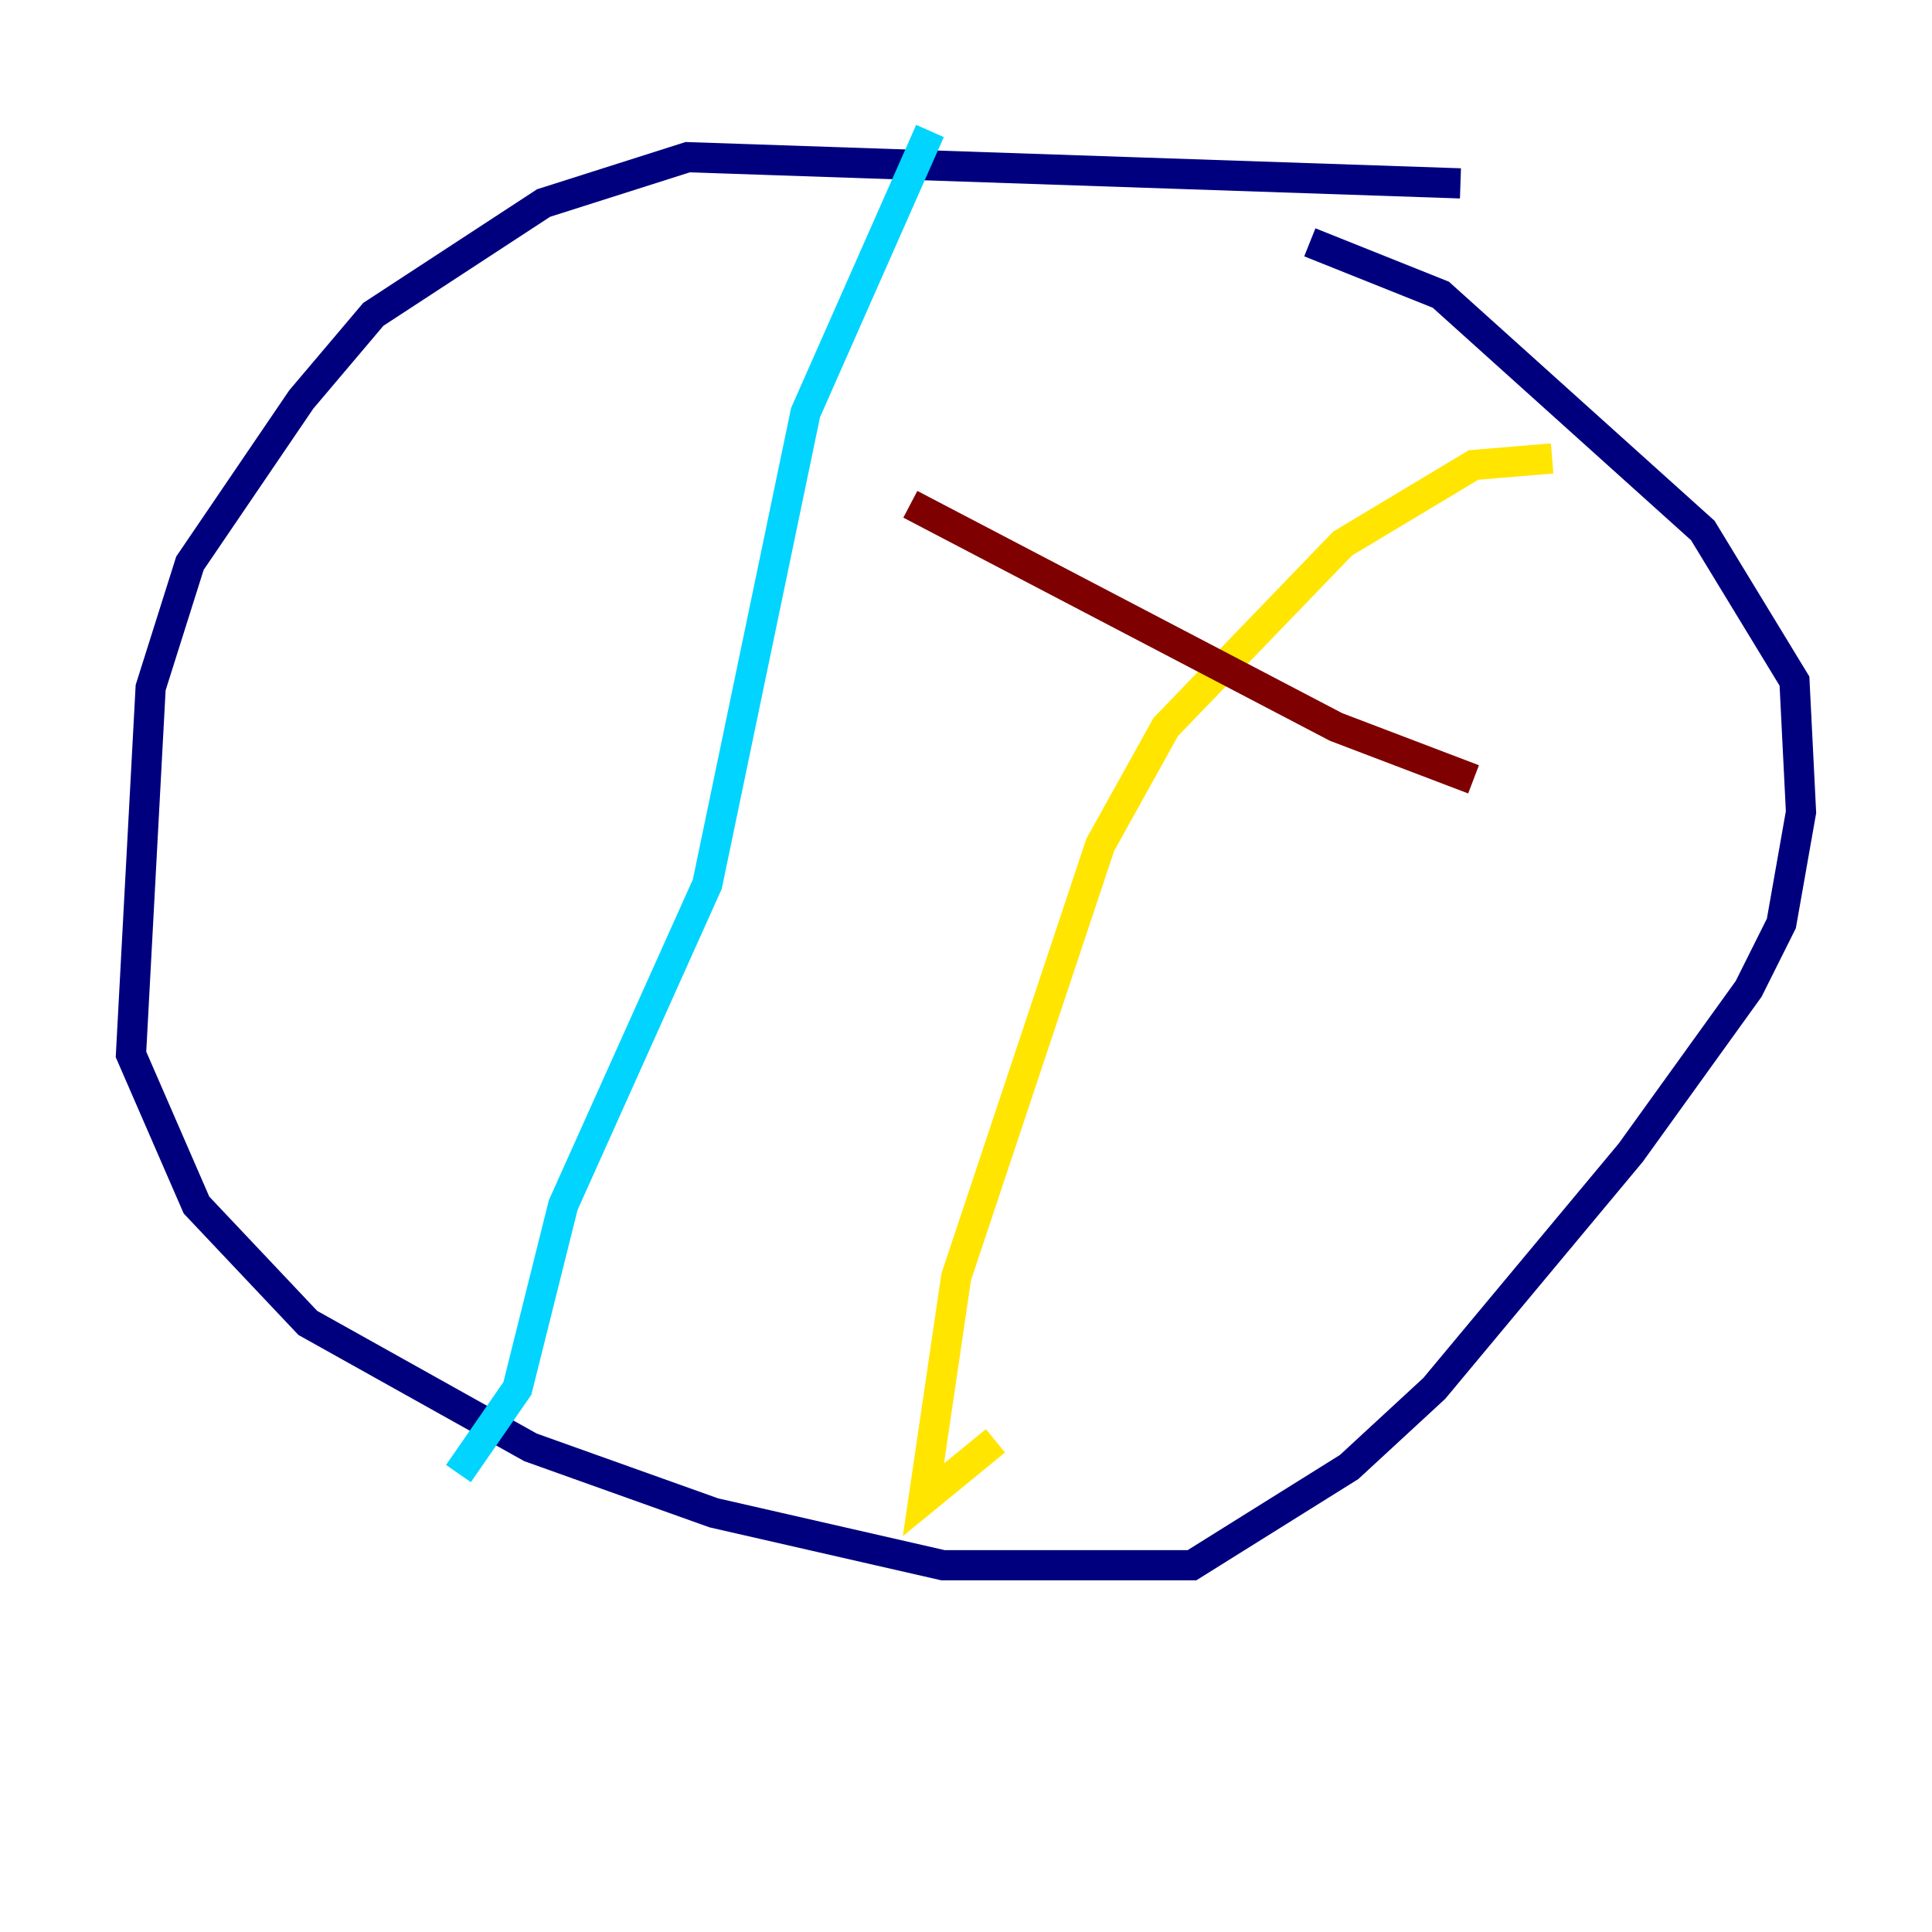 <?xml version="1.0" encoding="utf-8" ?>
<svg baseProfile="tiny" height="128" version="1.2" viewBox="0,0,128,128" width="128" xmlns="http://www.w3.org/2000/svg" xmlns:ev="http://www.w3.org/2001/xml-events" xmlns:xlink="http://www.w3.org/1999/xlink"><defs /><polyline fill="none" points="96.759,12.149 45.559,10.414 36.014,13.451 24.732,20.827 19.959,26.468 12.583,37.315 9.98,45.559 8.678,69.858 13.017,79.837 20.393,87.647 35.146,95.891 47.295,100.231 62.481,103.702 78.969,103.702 89.383,97.193 95.024,91.986 108.041,76.366 115.851,65.519 118.02,61.18 119.322,53.803 118.888,45.125 112.814,35.146 95.458,19.525 86.78,16.054" stroke="#00007f" stroke-width="2" /><polyline fill="none" points="61.614,8.678 53.37,27.336 46.861,58.576 37.315,79.837 34.278,91.986 30.373,97.627" stroke="#00d4ff" stroke-width="2" /><polyline fill="none" points="102.834,30.373 97.627,30.807 88.949,36.014 77.234,48.163 72.895,55.973 63.349,84.61 61.18,99.363 65.953,95.458" stroke="#ffe500" stroke-width="2" /><polyline fill="none" points="60.312,33.41 88.515,48.163 97.627,51.634" stroke="#7f0000" stroke-width="2" /></svg>